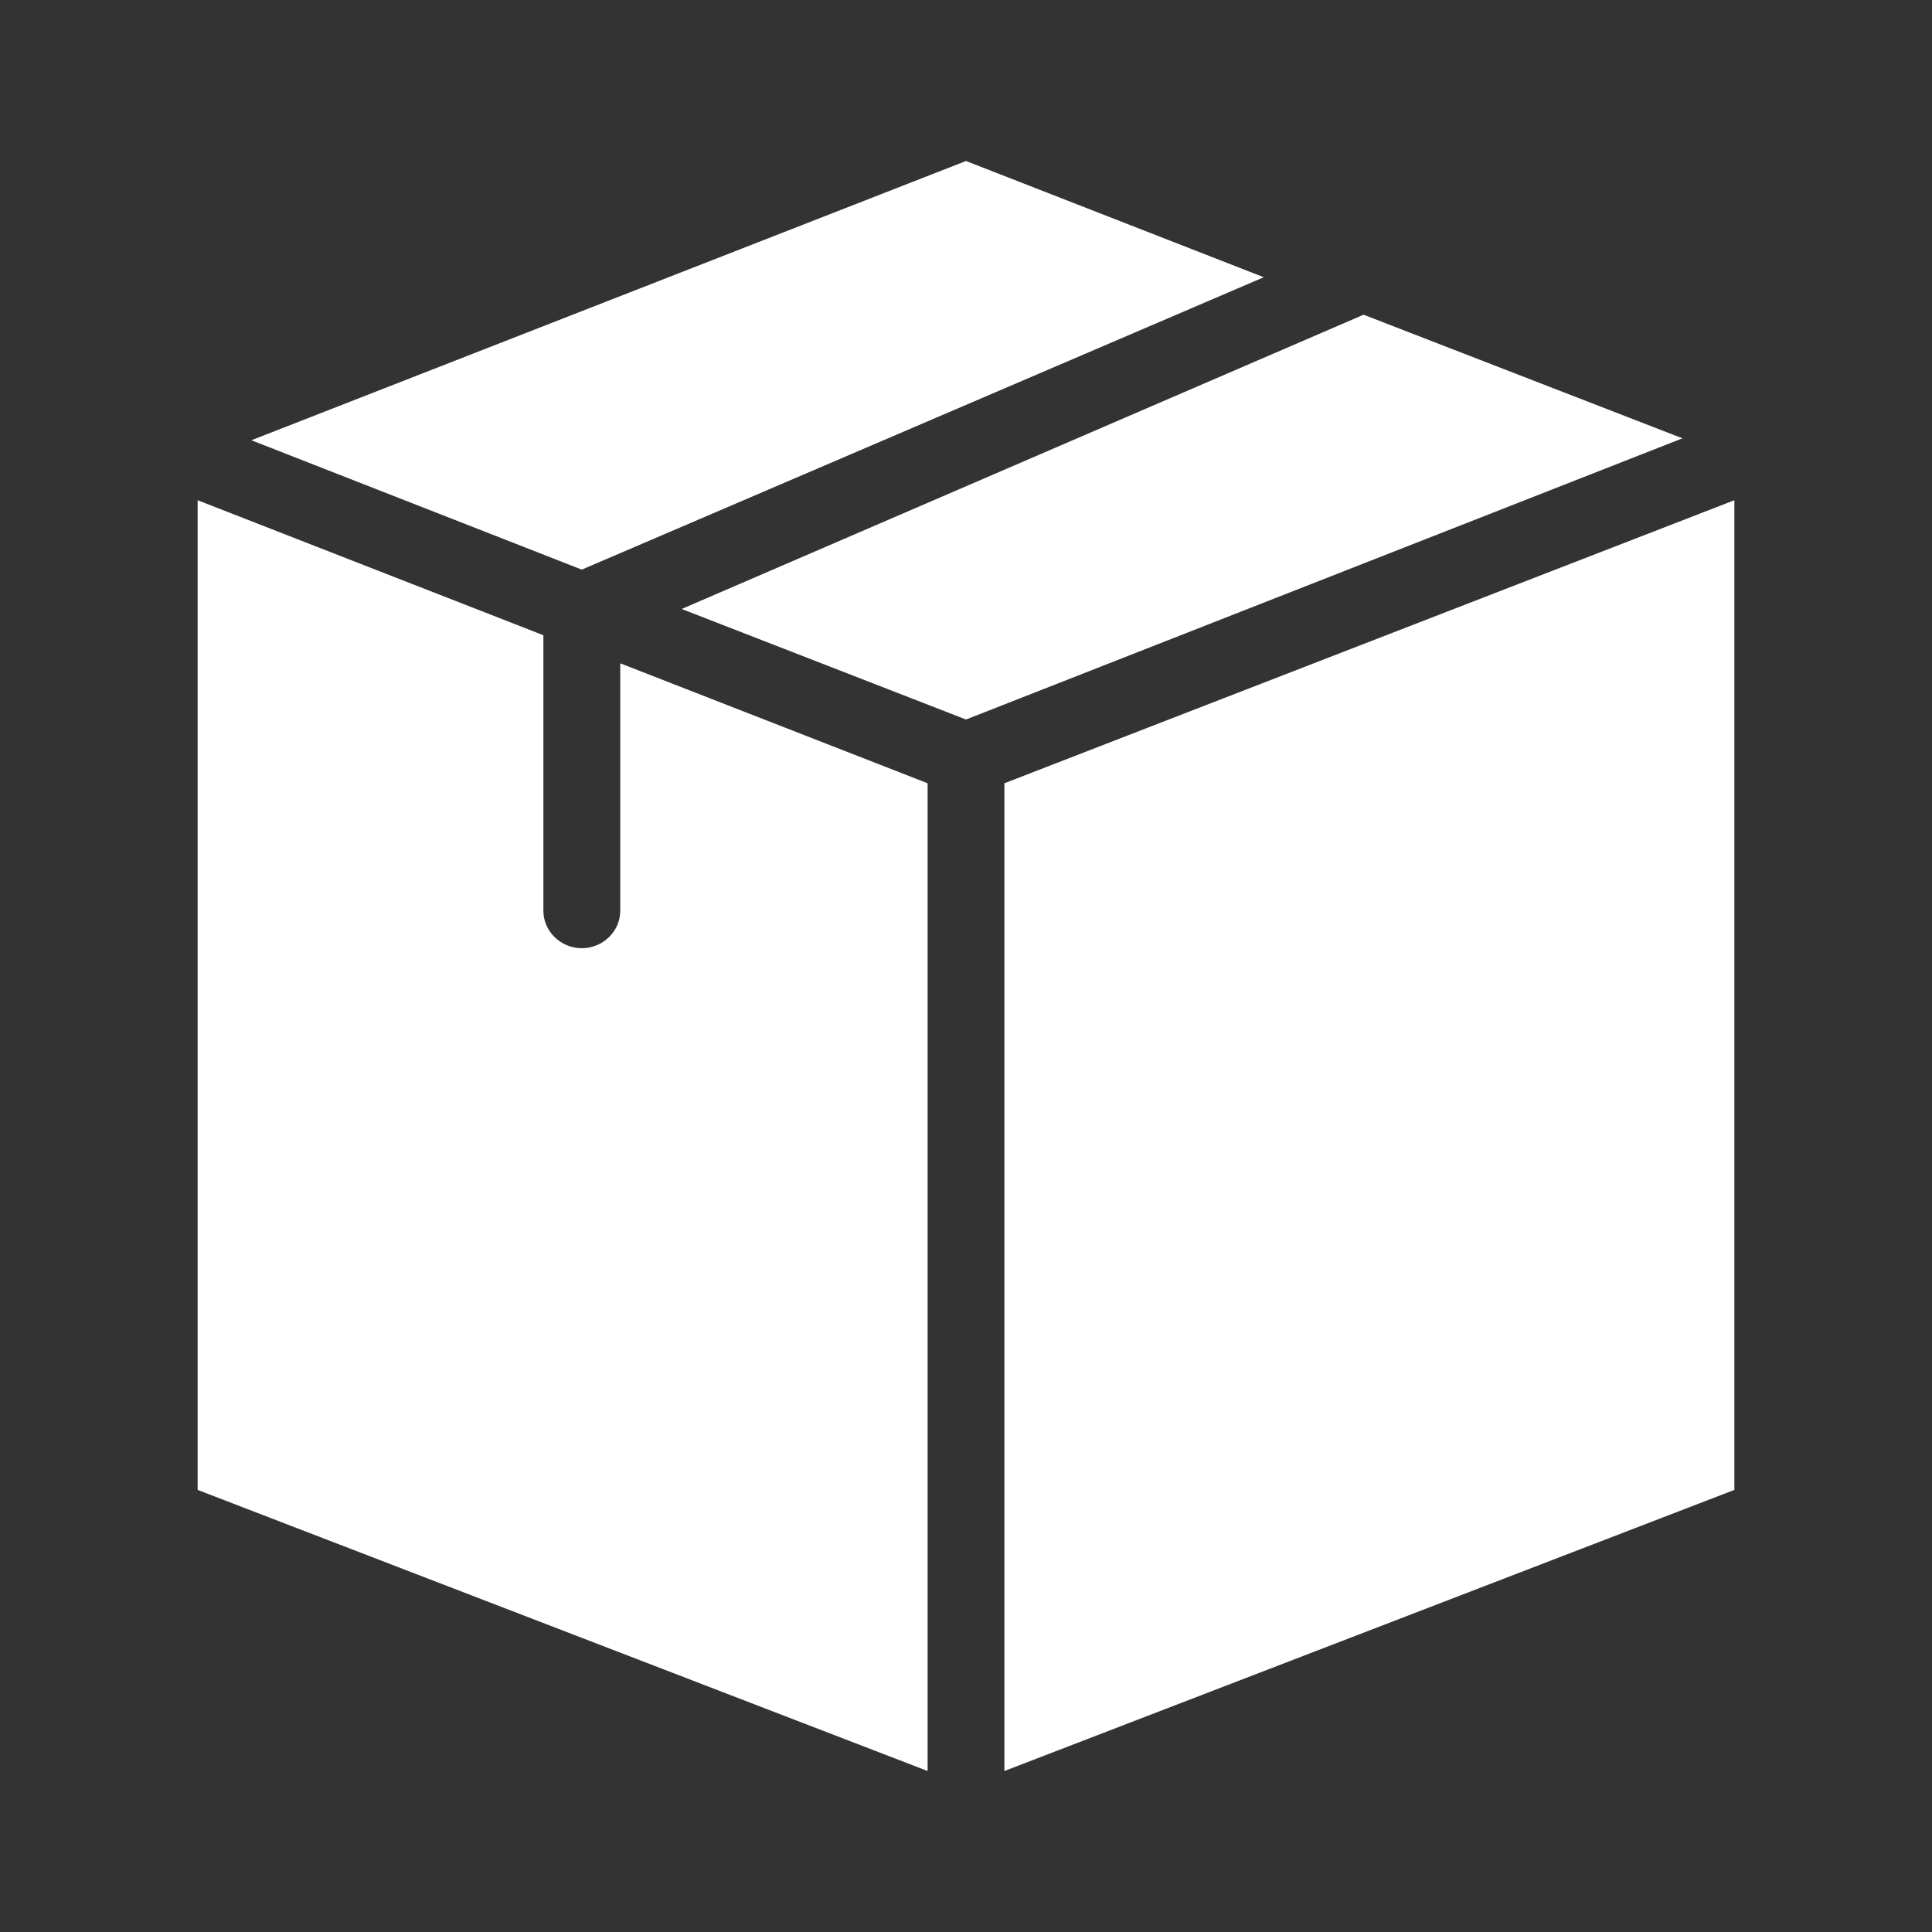 <svg xmlns="http://www.w3.org/2000/svg" xmlns:xlink="http://www.w3.org/1999/xlink" width="24" height="24" viewBox="0 0 24 24">
    <rect x="0" y="0" width="24" height="24" fill="#333333" stroke="none"/>
    <defs>
        <path id="m1vr2l5pja" d="M0 0H24V24H0z"/>
    </defs>
    <g fill="none" fill-rule="evenodd">
        <g>
            <mask id="z374uyzfnb" fill="#fff">
                <use xlink:href="#m1vr2l5pja"/>
            </mask>
            <g mask="url(#z374uyzfnb)">
                <g>
                    <g>
                        <path fill="#FFF" fill-rule="nonzero" d="M10 0l3.699 1.444-8.472 3.632-4.104-1.607L10 0zm4.94 1.91L18.9 3.445 10 6.938 6.468 5.565l8.472-3.656zm4.605 2.304v12.294L10.477 20V7.73l9.068-3.516zm-19.09 0L4.75 5.891v3.422c0 .256.215.466.477.466.263 0 .478-.21.478-.466V6.24l3.818 1.49V20L.455 16.508V4.214z" transform="translate(2 2)"/>
                    </g>
                    <path d="M-2 -2H22V22H-2z" transform="translate(2 2)"/>
                </g>
            </g>
        </g>
    </g>
</svg>
